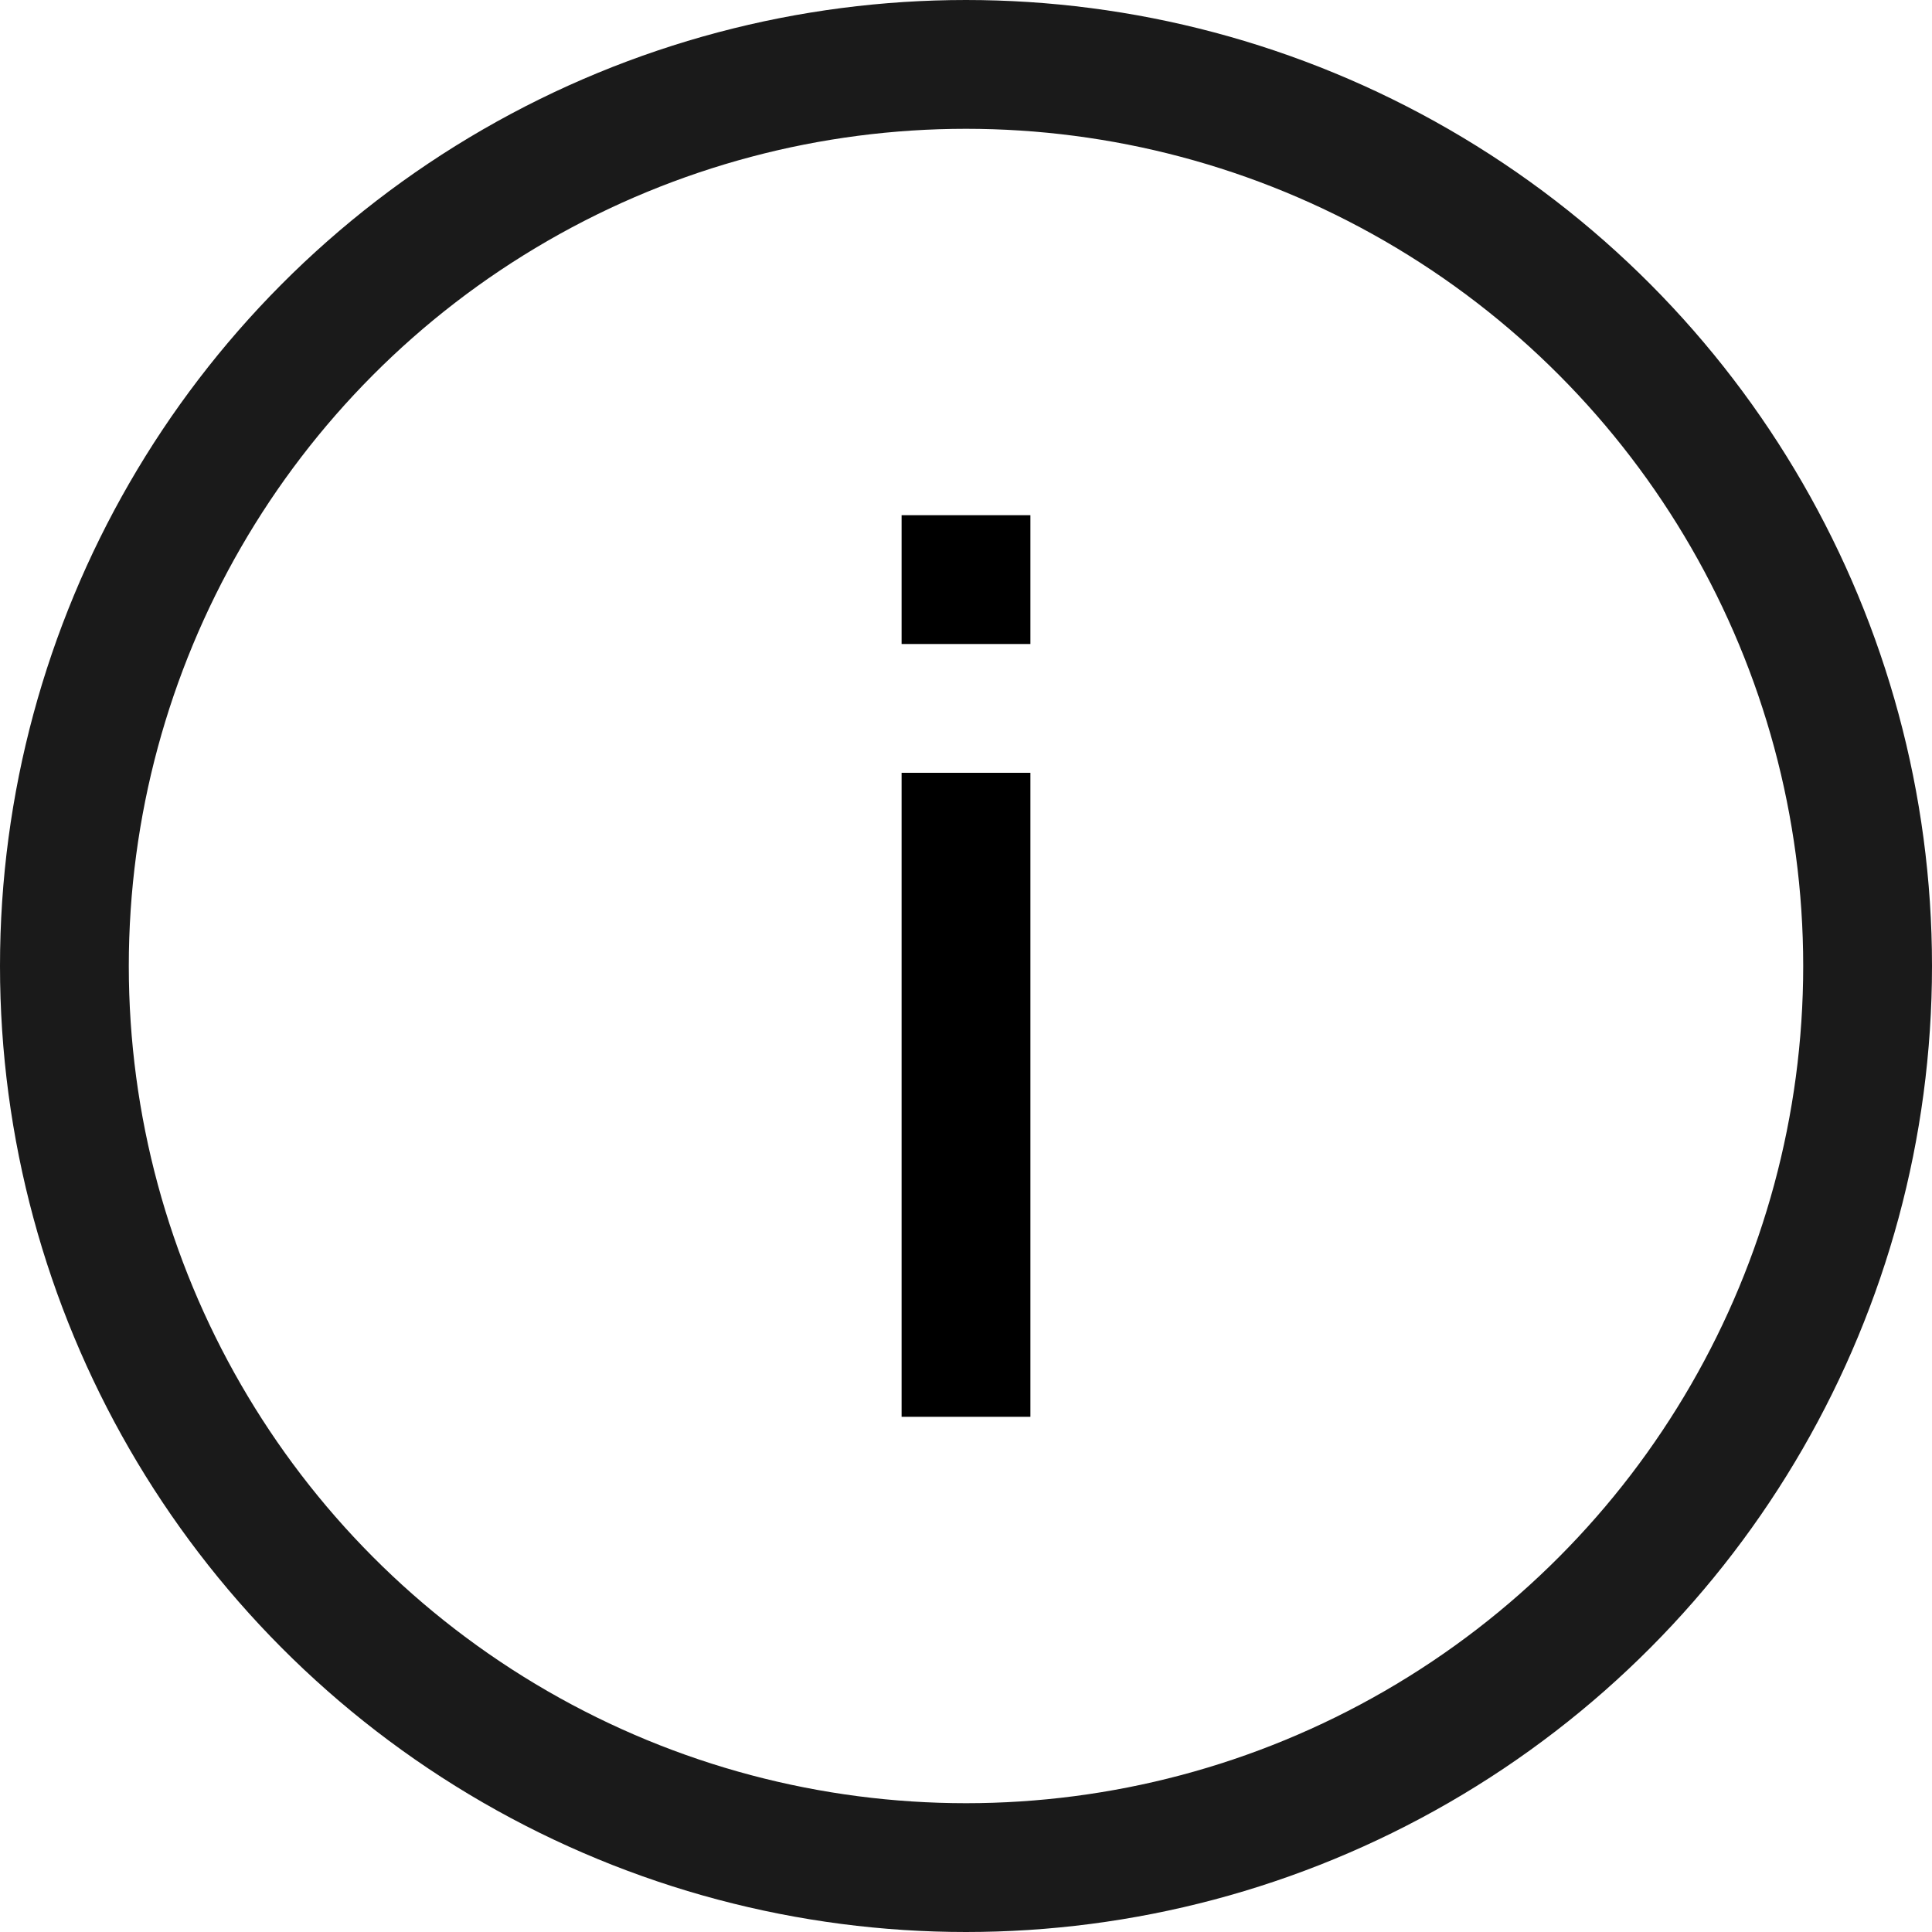 <?xml version="1.0" encoding="UTF-8"?>
<svg width="15px" height="15px" viewBox="0 0 15 15" version="1.1" xmlns="http://www.w3.org/2000/svg" xmlns:xlink="http://www.w3.org/1999/xlink">
    <title>icon/info</title>
    <g id="Symbols" stroke="none" strokeWidth="1" fill="none" fillRule="evenodd">
        <g id="Contact-Links" transform="translate(-233, -32)">
            <g id="Book-a-Virtual-Appointment" transform="translate(0, 30)">
                <g id="Group" transform="translate(233, 2)">
                    <circle id="Oval" stroke="#1A1A1A" cx="7.5" cy="7.5" r="7"></circle>
                    <rect id="Rectangle" fill="#000000" x="7" y="6" width="1" height="5"></rect>
                    <rect id="Rectangle-Copy" fill="#000000" x="7" y="4" width="1" height="1"></rect>
                </g>
            </g>
        </g>
    </g>
</svg>